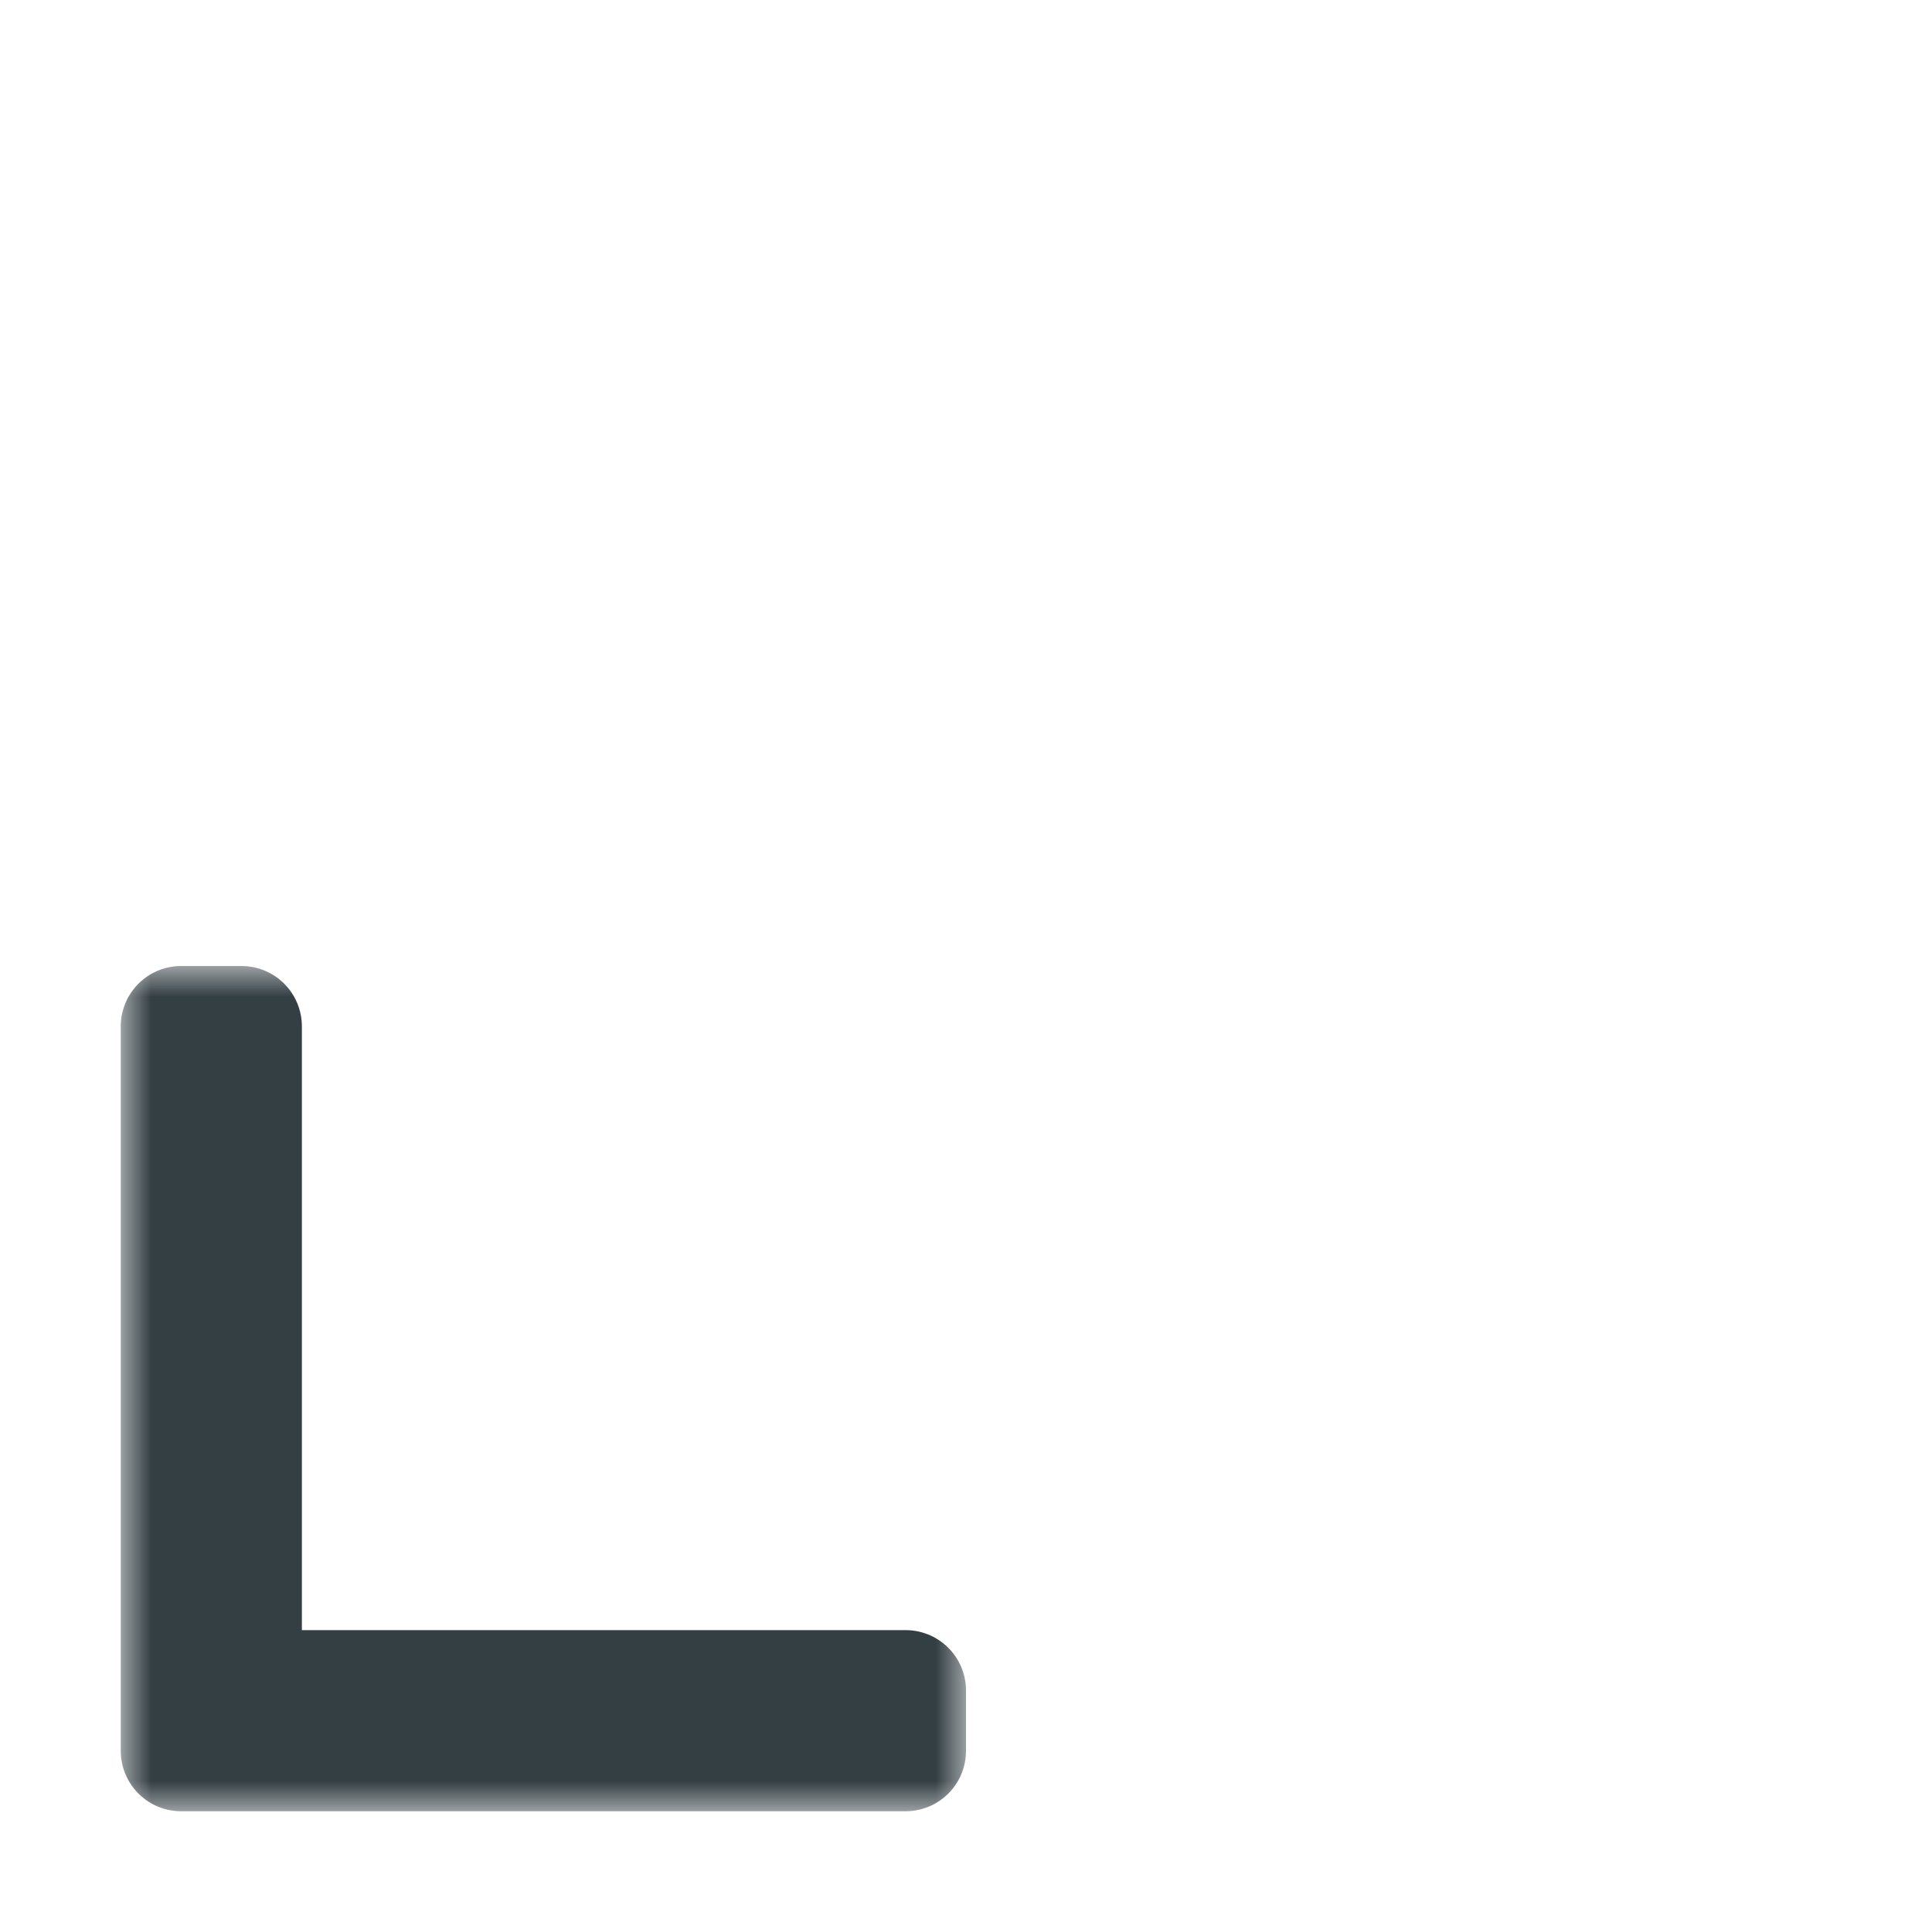 <svg width="32" height="32" viewBox="0 0 32 32" fill="none" xmlns="http://www.w3.org/2000/svg">
<g clip-path="url(#clip0_197_3574)" filter="url(#filter0_d_197_3574)">
<mask id="path-1-outside-1_197_3574" maskUnits="userSpaceOnUse" x="2" y="16" width="14" height="14" fill="black">
<rect fill="white" x="2" y="16" width="14" height="14"/>
<path d="M3 17L3 29L15 29L15 28L4 28L4 17L3 17Z"/>
</mask>
<path d="M3 17L3 29L15 29L15 28L4 28L4 17L3 17Z" fill="#D3C6AA"/>
<path d="M3 17L3 29L15 29L15 28L4 28L4 17L3 17Z" stroke="#343F44" stroke-width="2" stroke-linejoin="round" mask="url(#path-1-outside-1_197_3574)"/>
</g>
<defs>
<filter id="filter0_d_197_3574" x="-2" y="-2" width="36" height="36" filterUnits="userSpaceOnUse" color-interpolation-filters="sRGB">
<feFlood flood-opacity="0" result="BackgroundImageFix"/>
<feColorMatrix in="SourceAlpha" type="matrix" values="0 0 0 0 0 0 0 0 0 0 0 0 0 0 0 0 0 0 127 0" result="hardAlpha"/>
<feOffset/>
<feGaussianBlur stdDeviation="1"/>
<feColorMatrix type="matrix" values="0 0 0 0 0 0 0 0 0 0 0 0 0 0 0 0 0 0 0.2 0"/>
<feBlend mode="normal" in2="BackgroundImageFix" result="effect1_dropShadow_197_3574"/>
<feBlend mode="normal" in="SourceGraphic" in2="effect1_dropShadow_197_3574" result="shape"/>
</filter>
<clipPath id="clip0_197_3574">
<rect width="32" height="32" fill="white"/>
</clipPath>
</defs>
</svg>
